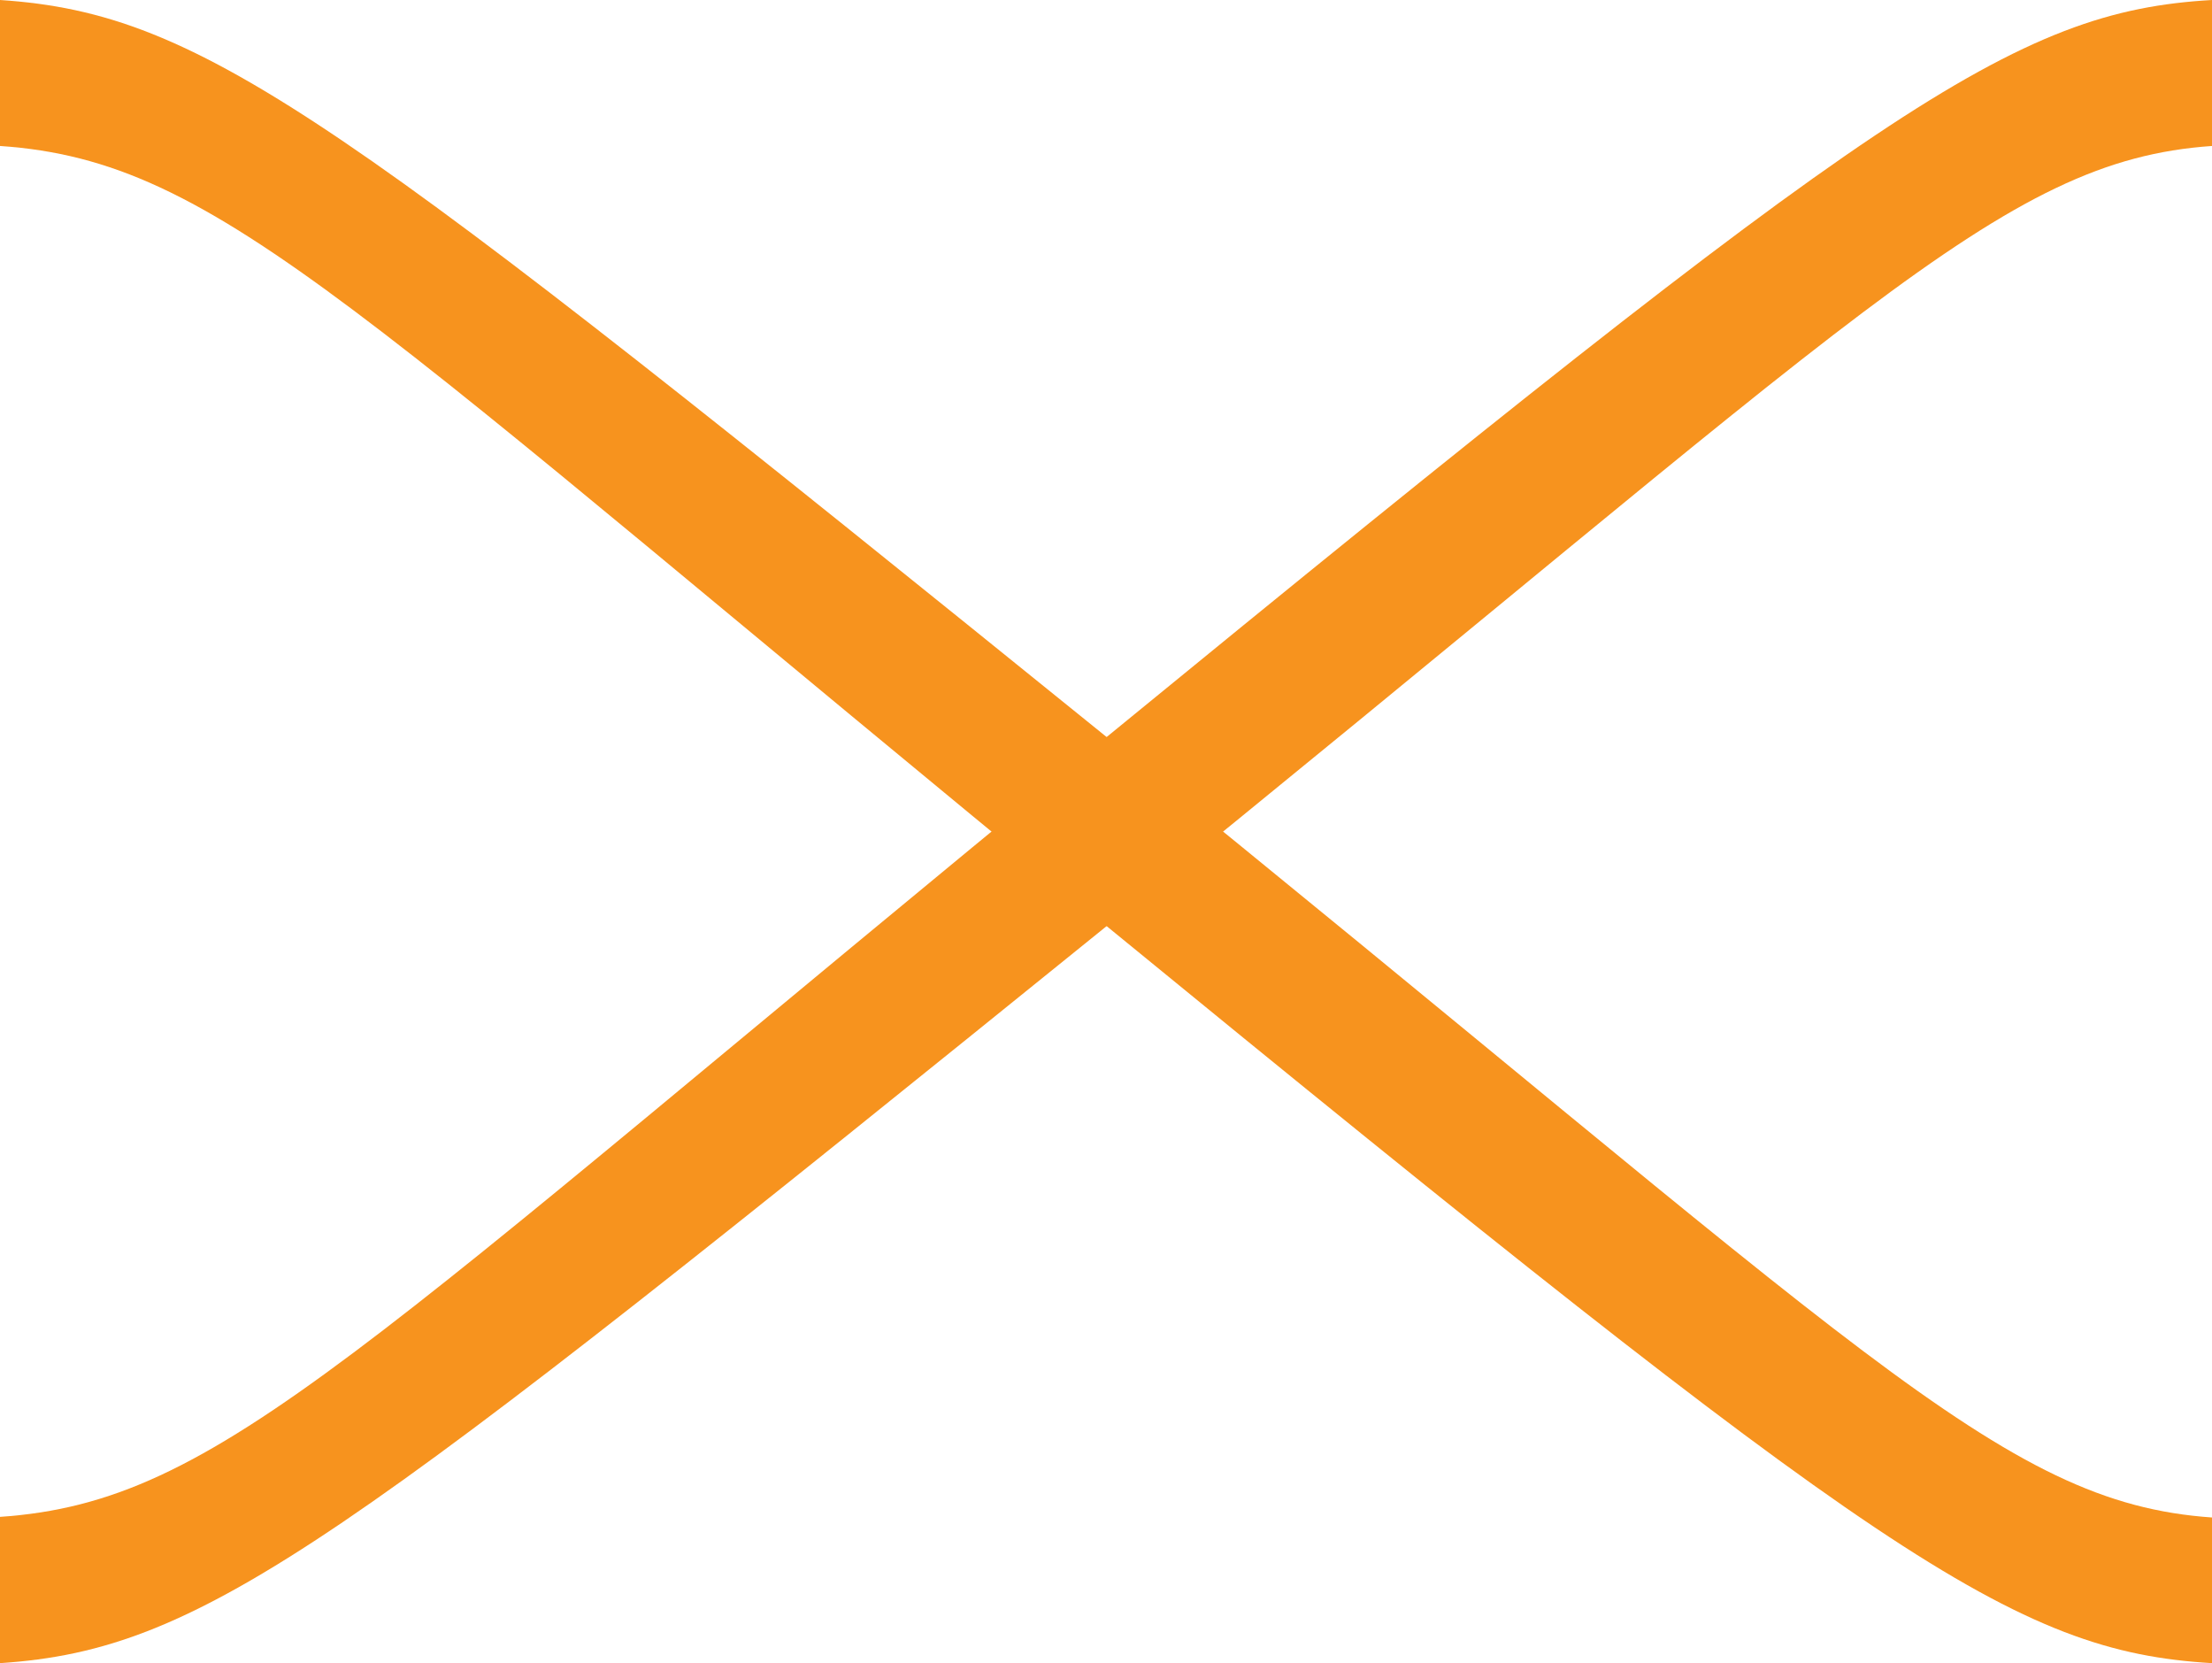 <svg xmlns="http://www.w3.org/2000/svg" viewBox="0 0 72 54.12"><defs><style>.cls-1{fill:#f7931e;}</style></defs><title>helix-border</title><g id="Layer_2" data-name="Layer 2"><g id="dna"><g id="helix-border"><path class="cls-1" d="M0,49.36c7.19-.49,11.49-5.3,36-25.36C61.16,3.41,65.55.37,72,0V4.75c-6.93.48-11.34,5.47-36.12,25.5S6.69,53.68,0,54.12Z"/><path class="cls-1" d="M0,4.75c7.19.49,11.49,5.31,36,25.37,25.16,20.59,29.55,23.62,36,24V49.38c-6.93-.48-11.34-5.48-36.12-25.51S6.69.44,0,0Z"/></g></g></g></svg>
